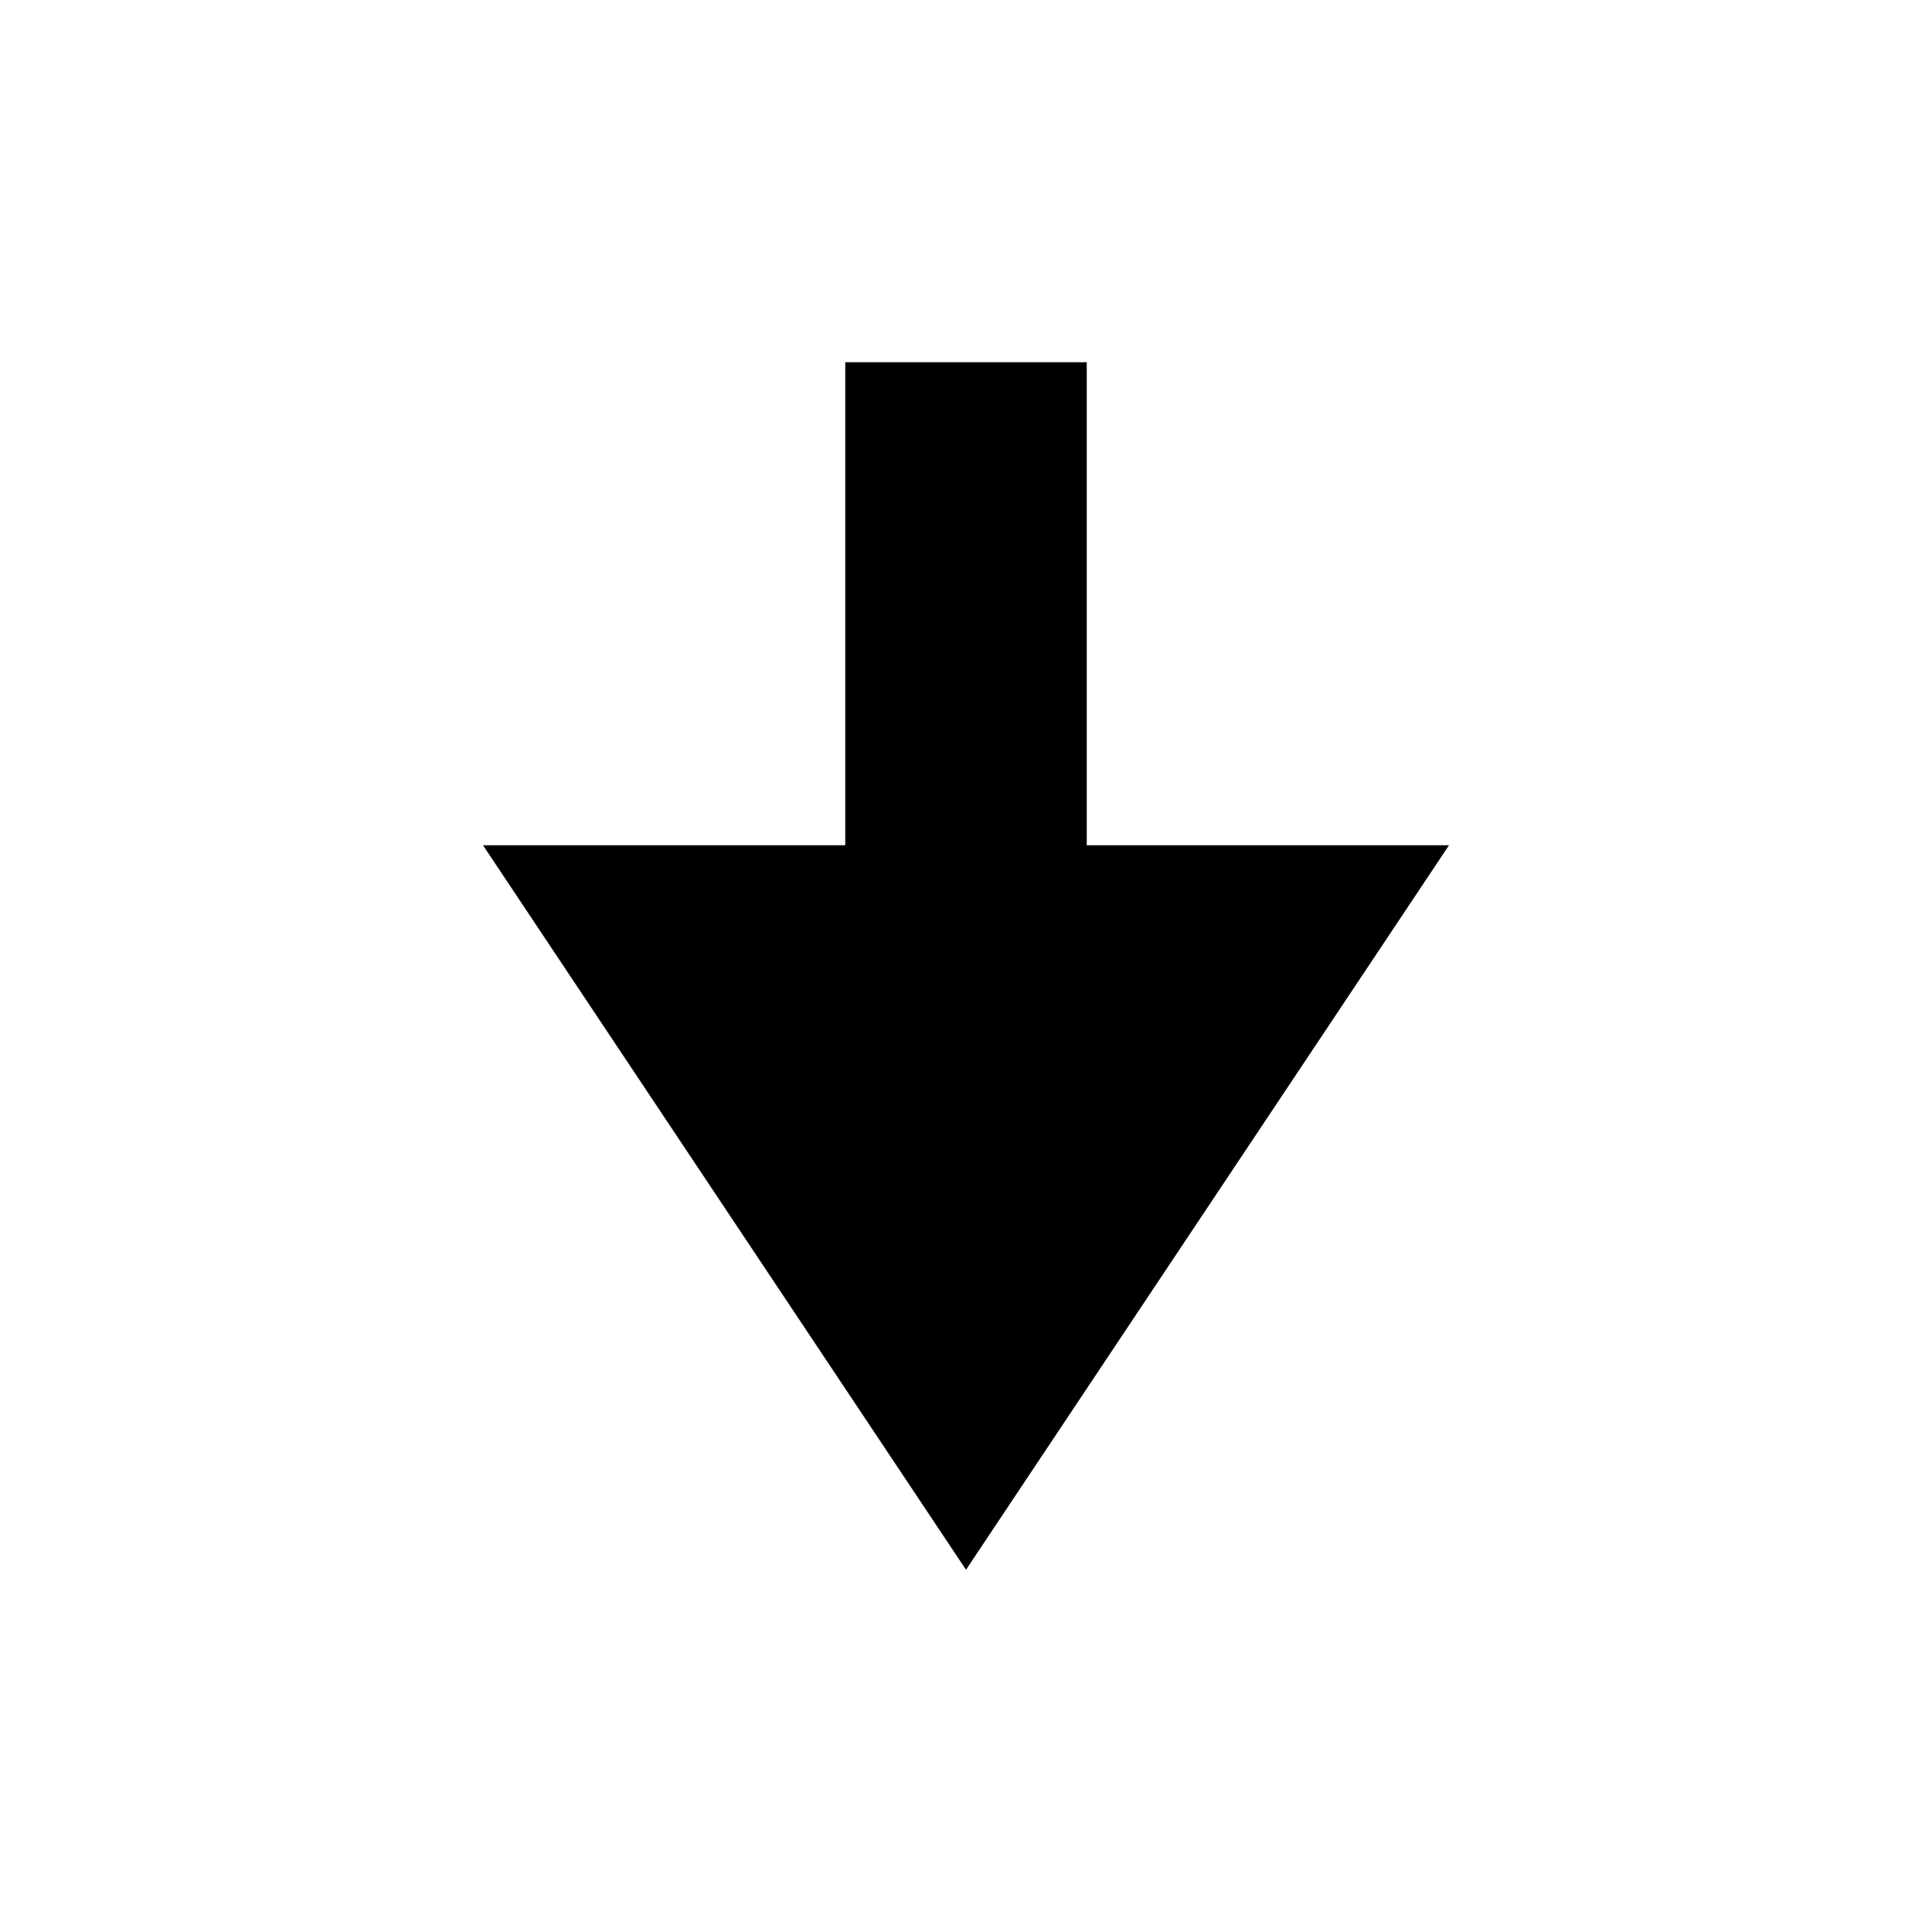 <?xml version="1.0" encoding="utf-8"?>
<svg xmlns="http://www.w3.org/2000/svg" width="512" height="512" viewBox="0 0 512 512">
  <path d="M128 224h96V96h64l.001 128H384L256.001 416 128 224z"/>
</svg>

